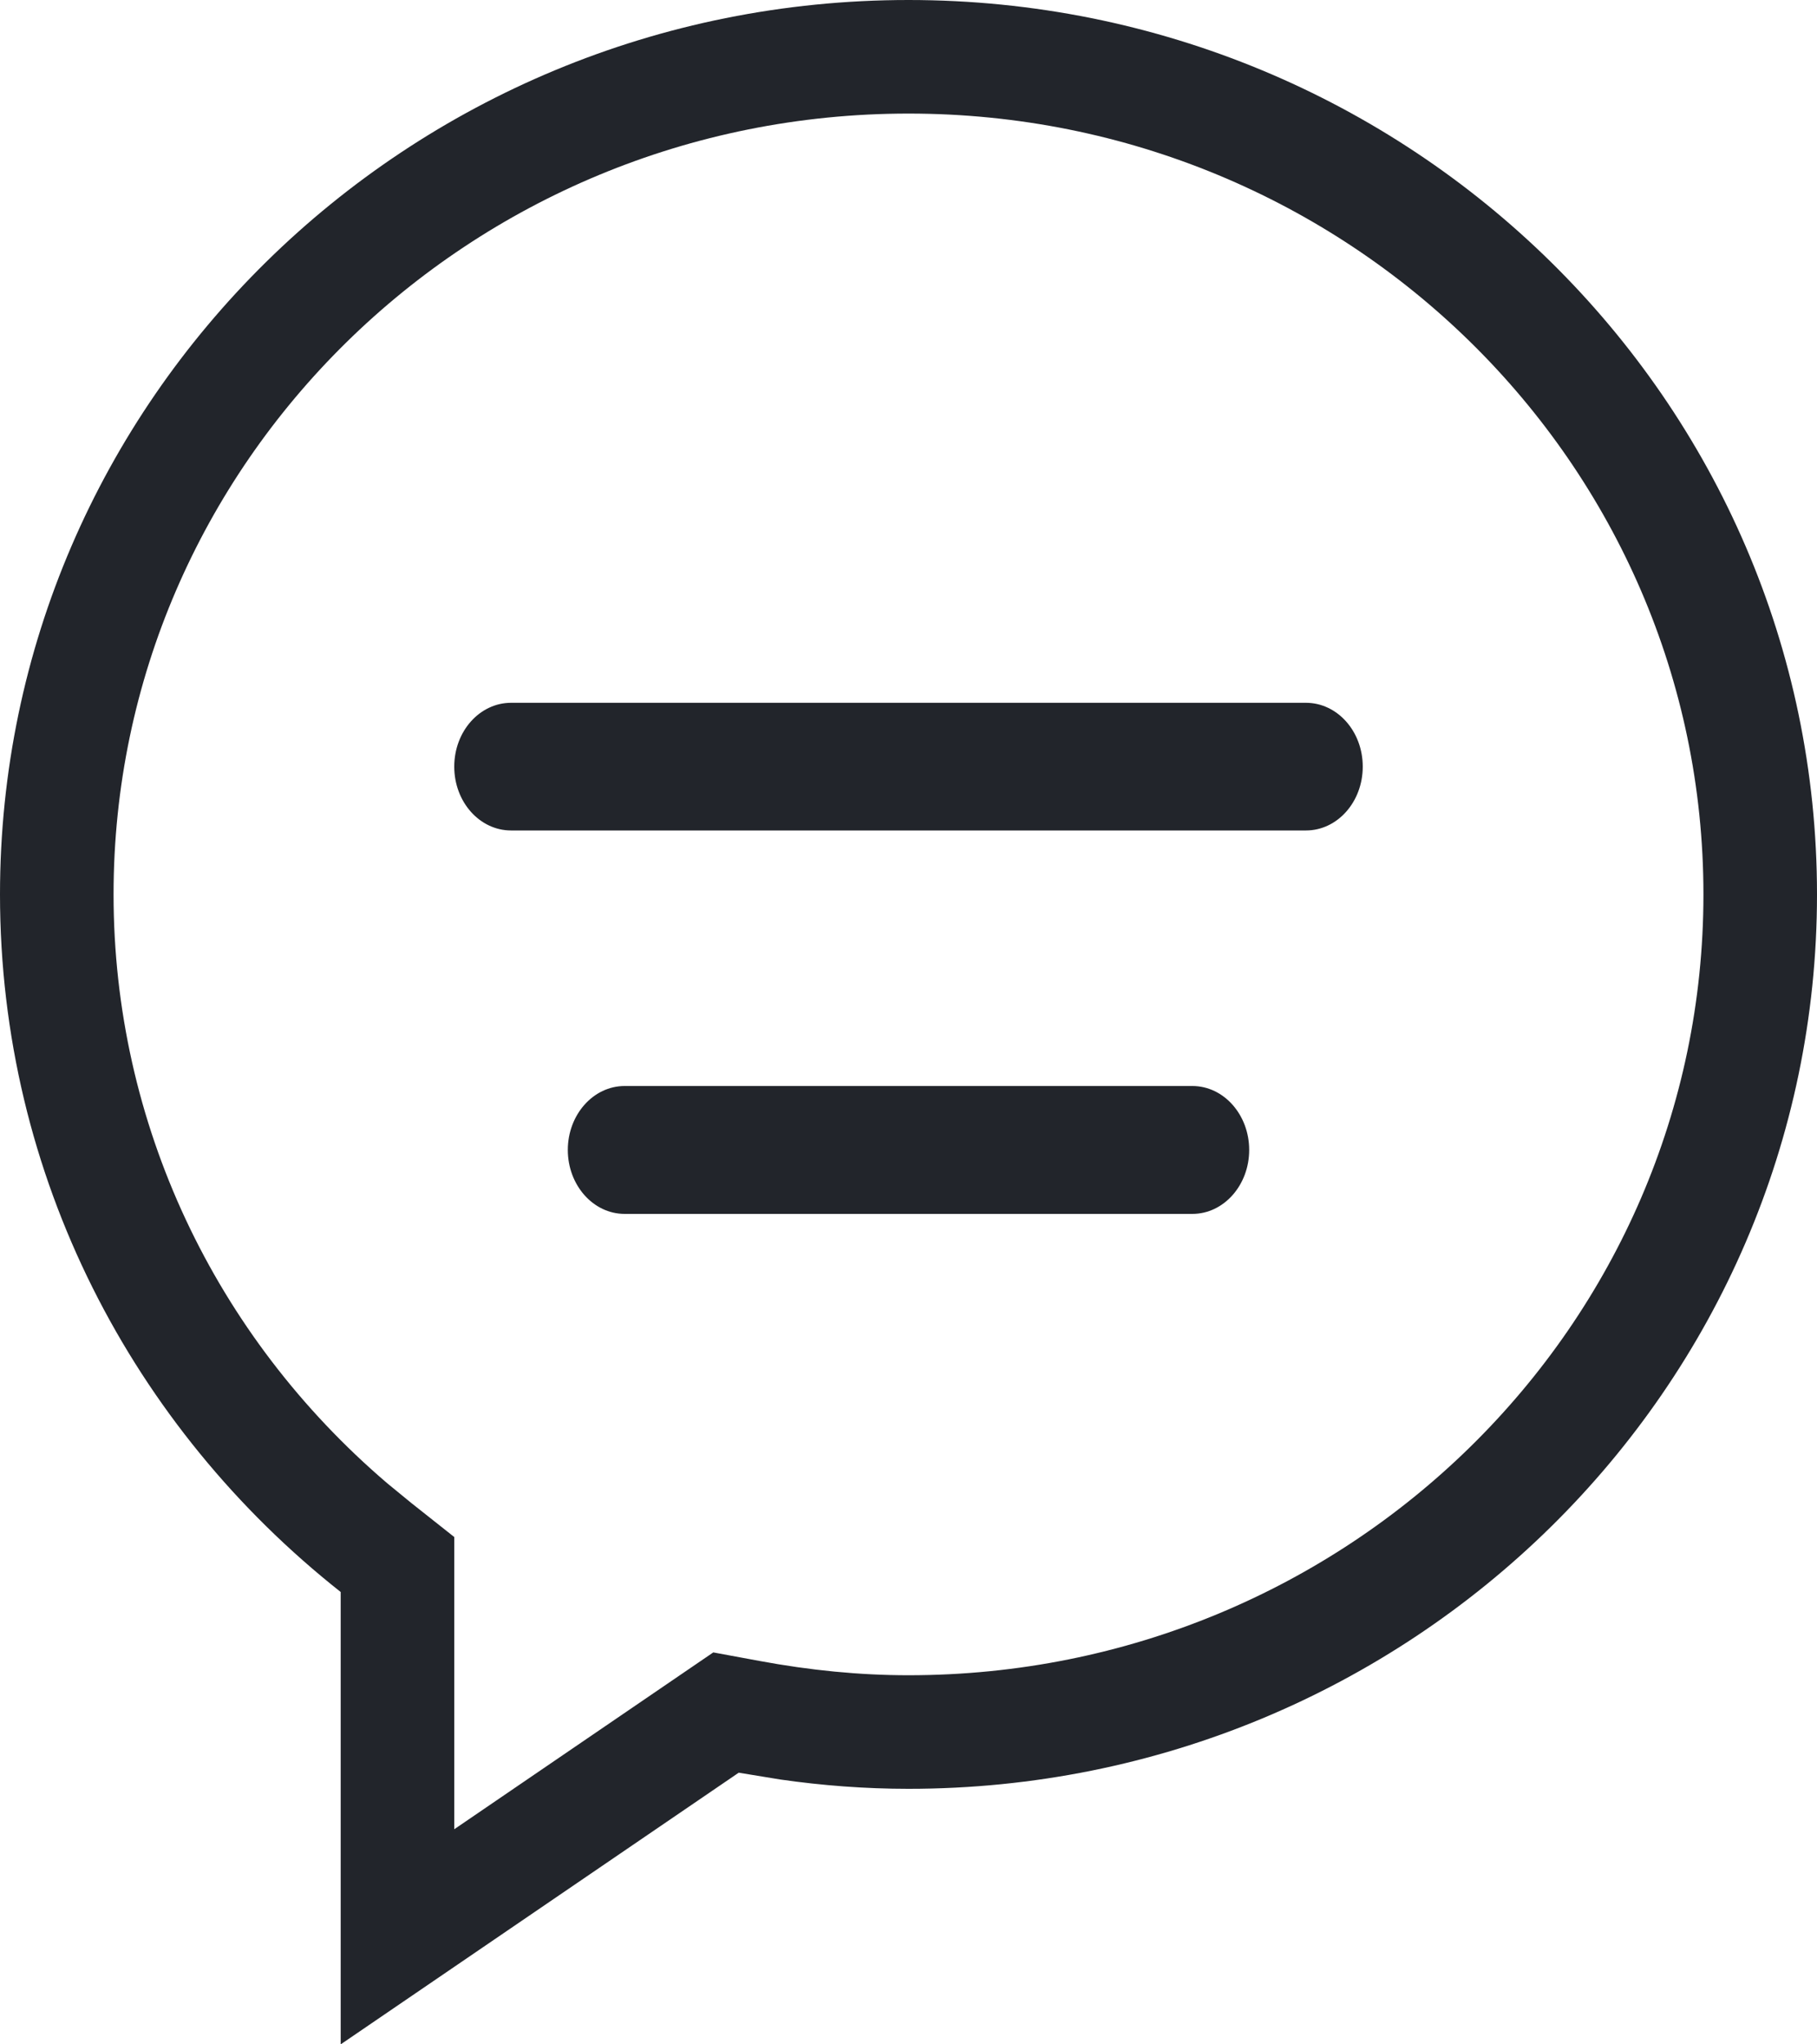 <svg width="16" height="18" viewBox="0 0 16 18" fill="none" xmlns="http://www.w3.org/2000/svg">
<path fill-rule="evenodd" clip-rule="evenodd" d="M8 0C12.418 0 16 3.526 16 7.875C16 12.224 12.418 15.75 8 15.75C7.616 15.75 7.24 15.721 6.871 15.668L6.505 15.608L3 18V14.017C1.173 12.574 0 10.361 0 7.875C0 3.526 3.582 0 8 0ZM8 1C4.131 1 1 4.082 1 7.875C1 9.891 1.891 11.762 3.409 13.059L3.62 13.232L4 13.533V16.106L6.281 14.549L6.687 14.624C7.134 14.707 7.57 14.75 8 14.75C11.87 14.75 15 11.668 15 7.875C15 4.082 11.87 1 8 1ZM12 6.75C12 6.439 11.776 6.188 11.5 6.188H4.5C4.224 6.188 4 6.439 4 6.75C4 7.061 4.224 7.312 4.5 7.312H11.5C11.776 7.312 12 7.061 12 6.75ZM11 10.125C11 9.815 10.776 9.562 10.5 9.562H5.5C5.224 9.562 5 9.815 5 10.125C5 10.435 5.224 10.688 5.5 10.688H10.5C10.776 10.688 11 10.435 11 10.125Z" fill="#22252B"/>
</svg>
